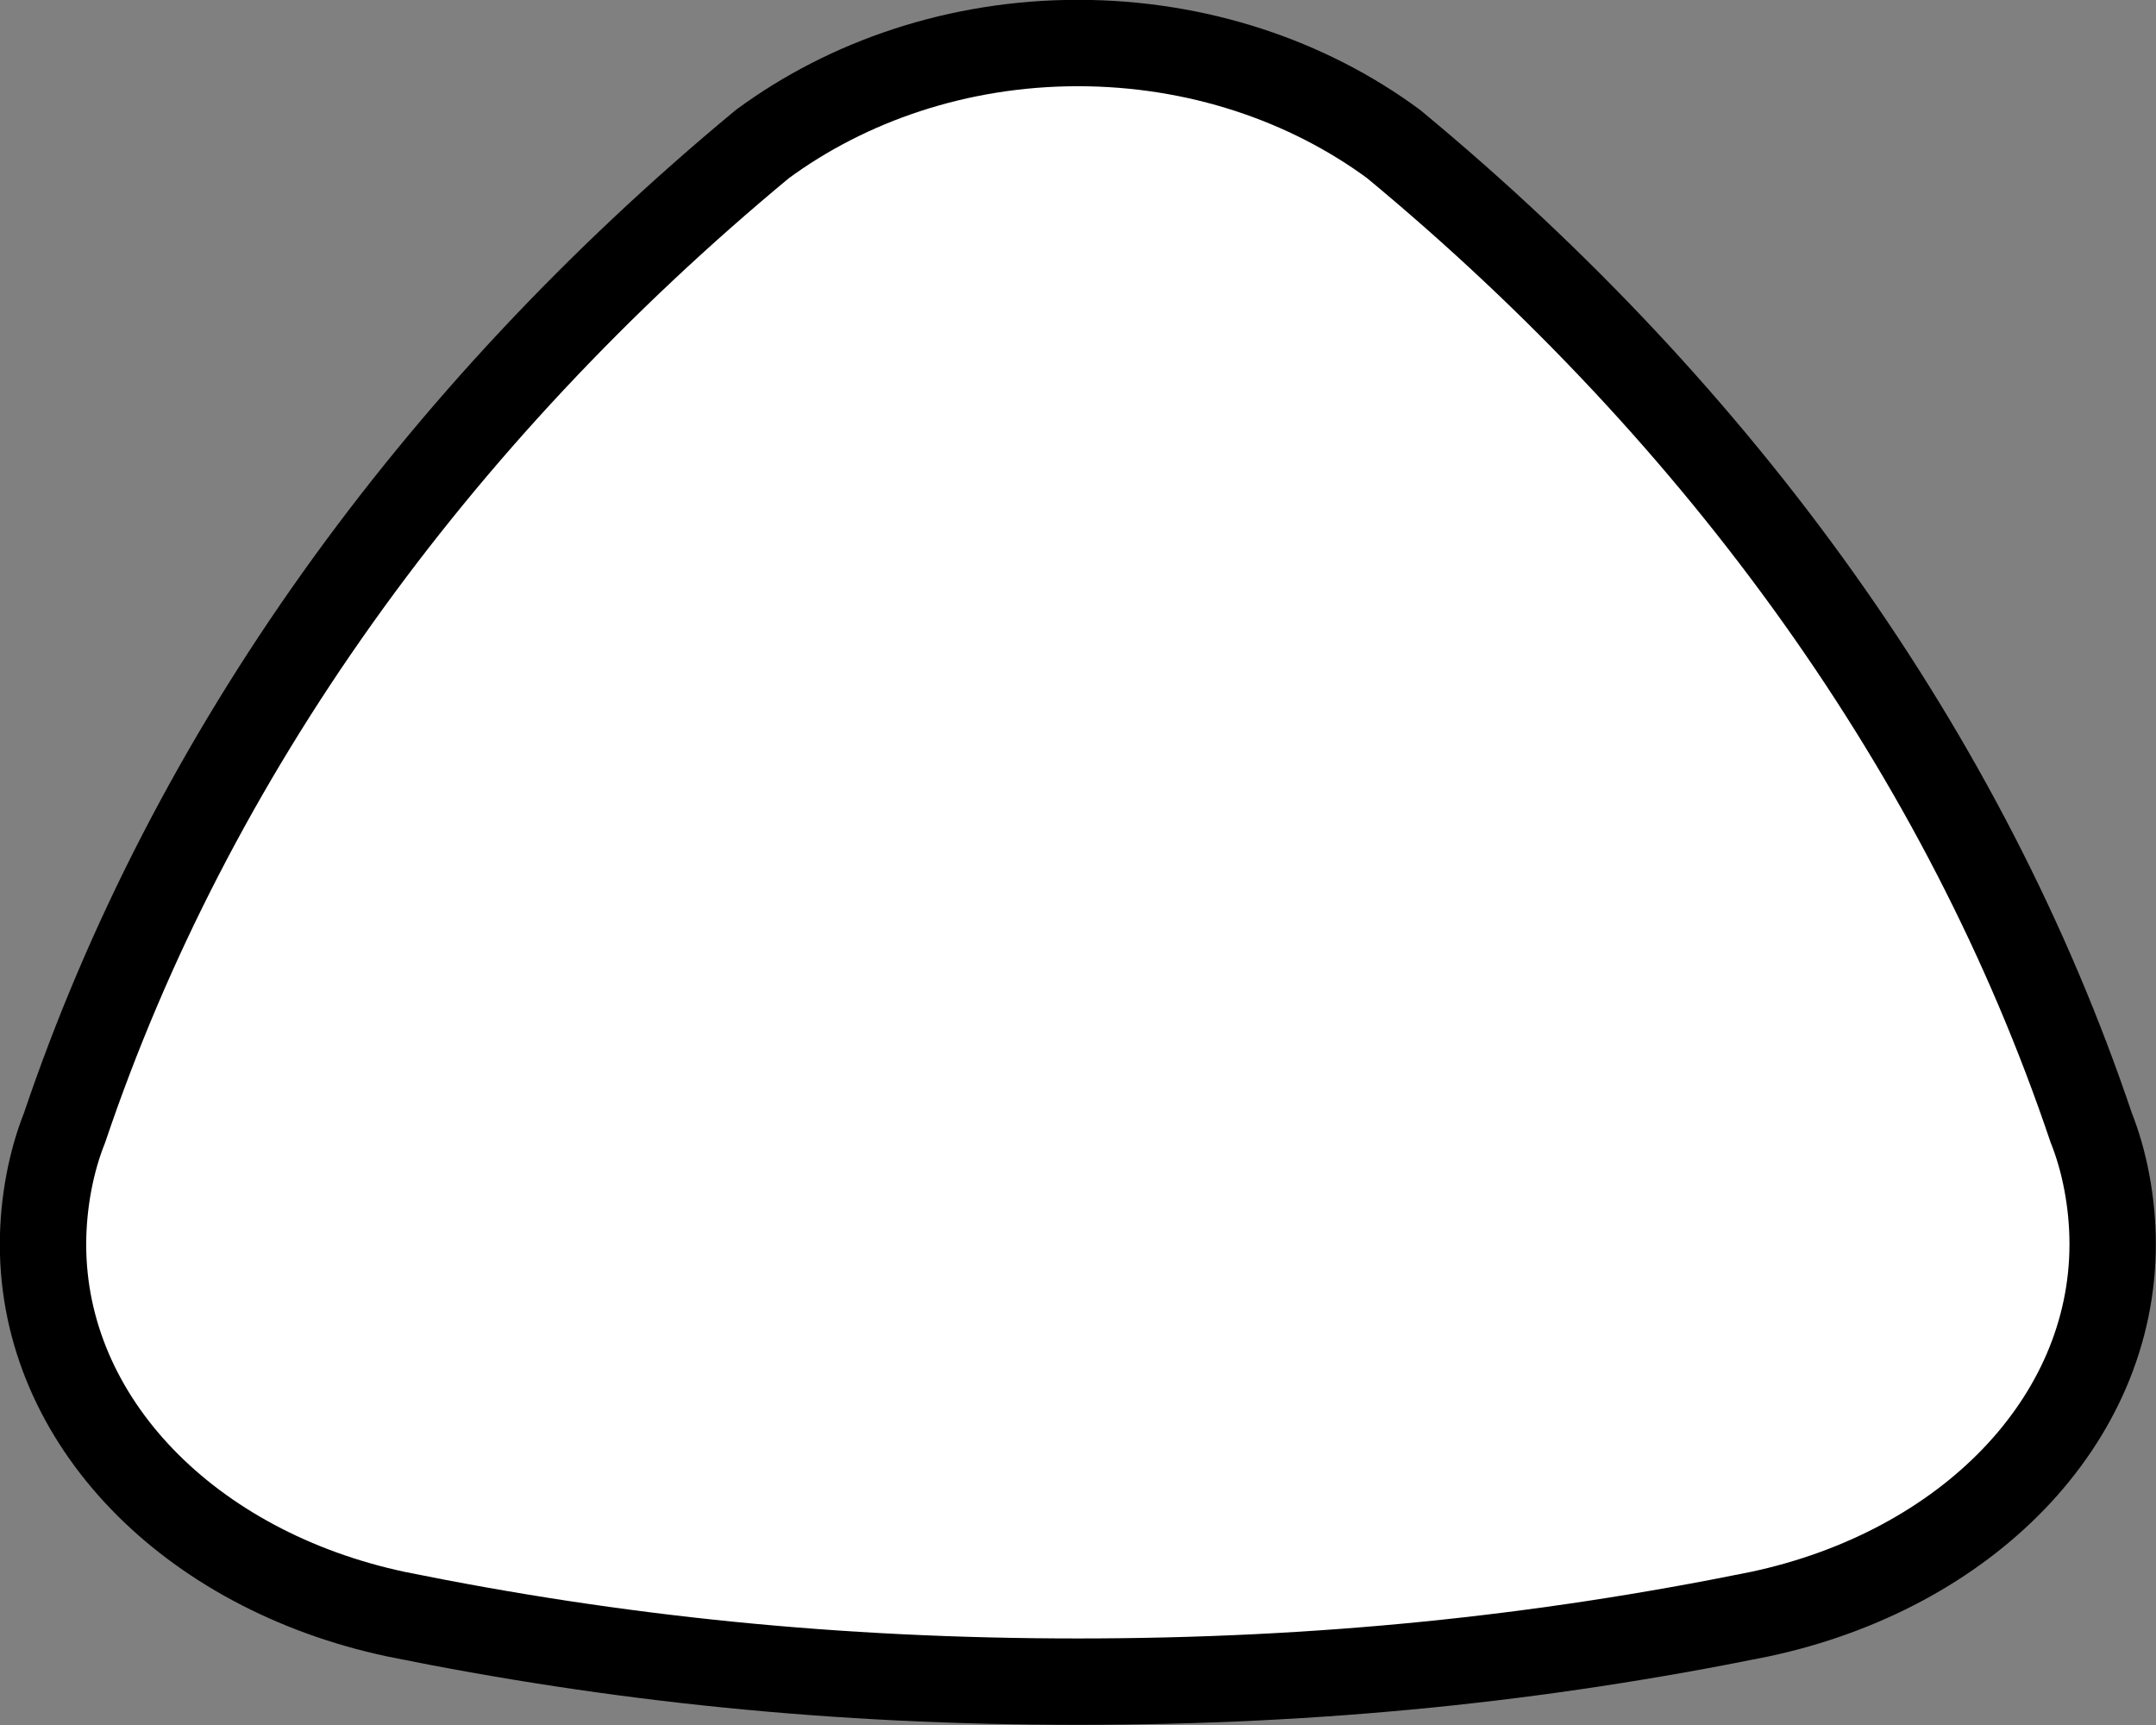 <svg width="25" height="20" viewBox="0 0 6.615 5.292" xmlns="http://www.w3.org/2000/svg">
 <rect x="0" y="0" width="6.615" height="5.292" fill="#808080" stroke="none"/>
 <path d="m 3.307,0.132 c 0.367,0 0.706,0.116 0.969,0.31 1.009,0.835 1.755,1.874 2.14,3.017 0.04,0.1 0.066,0.227 0.066,0.358 0,0.543 -0.449,1 -1.083,1.135 -0.674,0.137 -1.35,0.207 -2.092,0.207 -0.742,0 -1.418,-0.07 -2.092,-0.207 C 0.581,4.817 0.132,4.36 0.132,3.818 c 0,-0.131 0.026,-0.258 0.066,-0.358 C 0.584,2.316 1.33,1.278 2.339,0.442 2.601,0.249 2.94,0.132 3.307,0.132 Z" style="display:inline;fill:#fff;fill-opacity:1;stroke:#000;stroke-width:.265;stroke-linecap:butt;stroke-linejoin:round;stroke-miterlimit:4;stroke-dasharray:none;stroke-opacity:1"/>
</svg>
